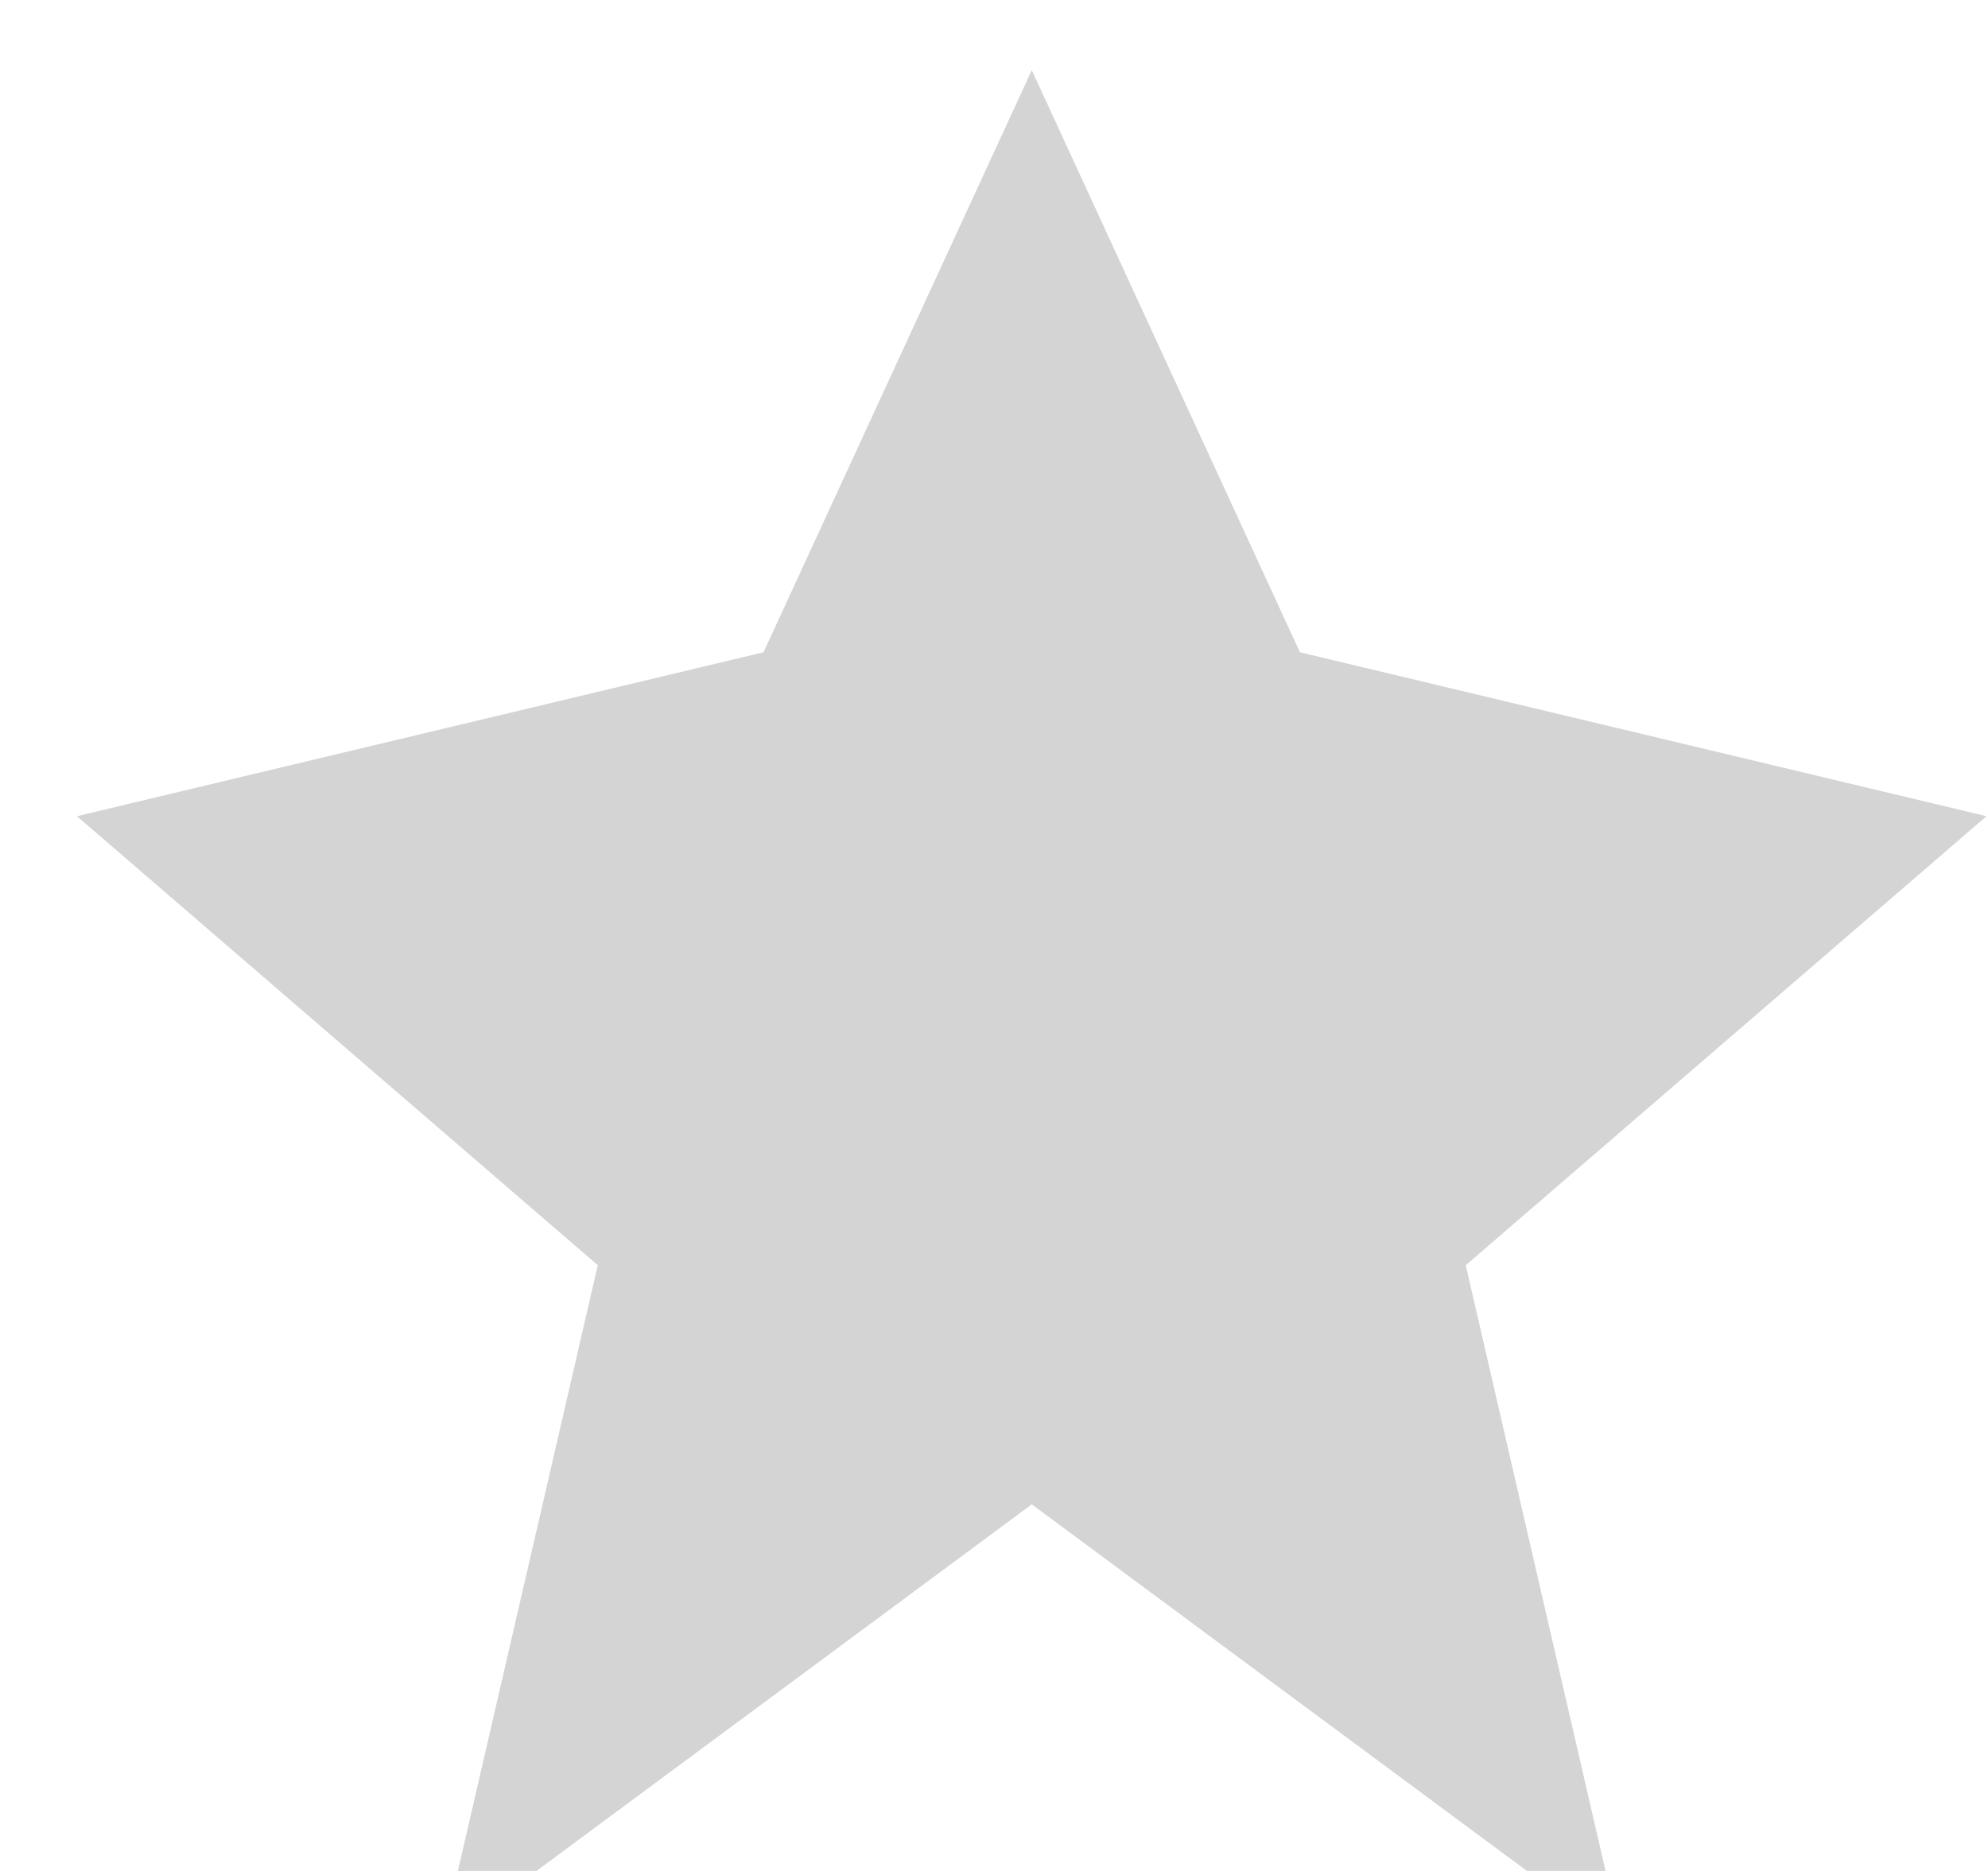 <svg xmlns="http://www.w3.org/2000/svg" width="17" height="16">
    <path fill-rule="evenodd" fill="#D4D4D4" d="m8.823 12.865 5.045 3.735-1.334-5.78 4.453-3.84-5.871-1.402L8.823.6 6.529 5.578.658 6.98l4.454 3.84-1.335 5.78 5.046-3.735z"/>
</svg>
